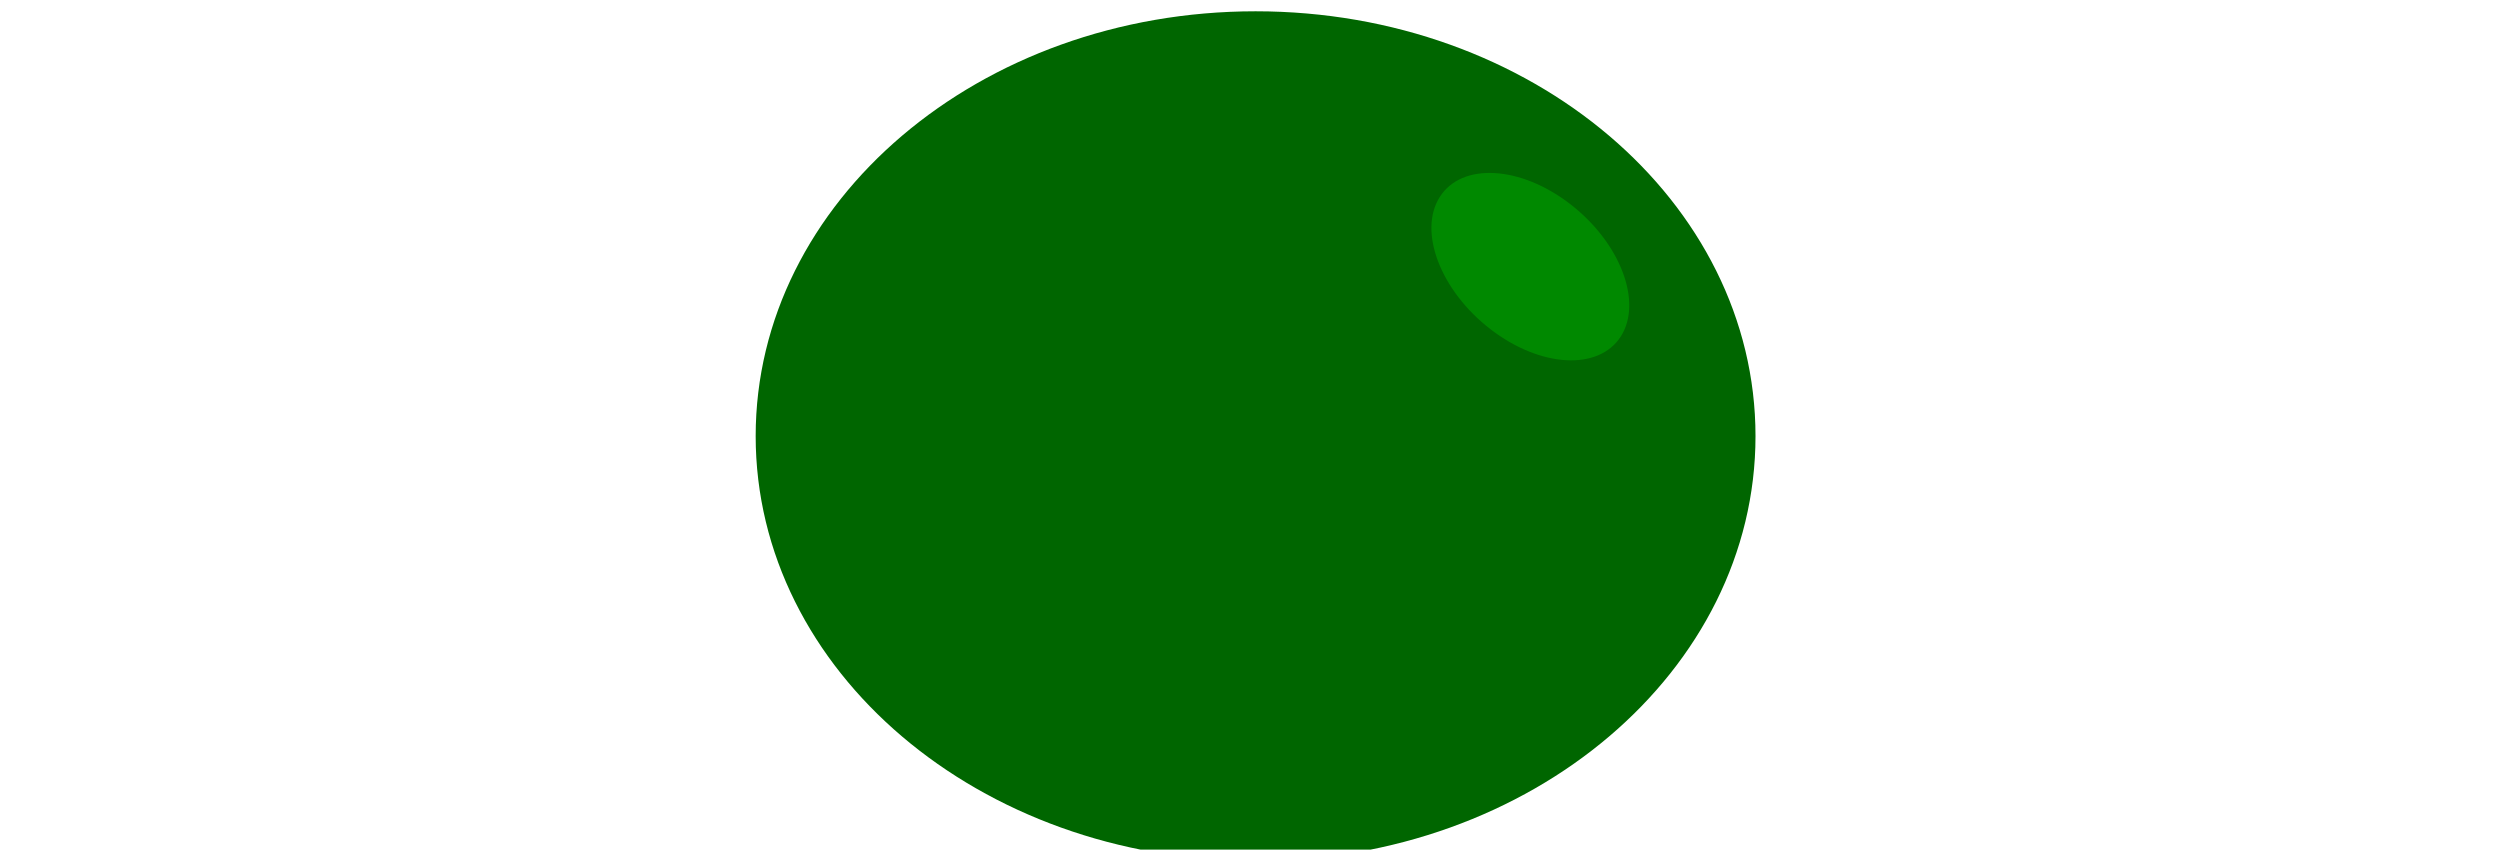 <?xml version="1.0" encoding="UTF-8" standalone="no"?>
<!-- Created with Inkscape (http://www.inkscape.org/) -->

<svg
   xmlns:dc="http://purl.org/dc/elements/1.1/"
   xmlns:cc="http://creativecommons.org/ns#"
   xmlns:rdf="http://www.w3.org/1999/02/22-rdf-syntax-ns#"
   xmlns:svg="http://www.w3.org/2000/svg"
   xmlns="http://www.w3.org/2000/svg"
   xmlns:sodipodi="http://sodipodi.sourceforge.net/DTD/sodipodi-0.dtd"
   xmlns:inkscape="http://www.inkscape.org/namespaces/inkscape"
   width="85.918"
   height="29.198"
   id="svg2"
   version="1.1"
   inkscape:version="0.48.5 r10040"
   sodipodi:docname="GreenBallMove.svg">
  <defs
     id="defs4" />
  <sodipodi:namedview
     id="base"
     pagecolor="#ffffff"
     bordercolor="#666666"
     borderopacity="1.0"
     inkscape:pageopacity="0.0"
     inkscape:pageshadow="2"
     inkscape:zoom="2.8284272"
     inkscape:cx="-52.560789"
     inkscape:cy="13.677233"
     inkscape:document-units="px"
     inkscape:current-layer="layer1"
     showgrid="true"
     inkscape:window-width="1366"
     inkscape:window-height="715"
     inkscape:window-x="-8"
     inkscape:window-y="-8"
     inkscape:window-maximized="1"
     showguides="true"
     inkscape:guide-bbox="true"
     fit-margin-top="0"
     fit-margin-left="0"
     fit-margin-right="0"
     fit-margin-bottom="0">
    <inkscape:grid
       units="px"
       empspacing="7"
       visible="true"
       enabled="true"
       snapvisiblegridlinesonly="false"
       type="axonomgrid"
       id="grid2985"
       originy="235.622px"
       originx="2215.998px" />
    <sodipodi:guide
       orientation="0,1"
       position="1632.159,1191.358"
       id="guide4040" />
  </sodipodi:namedview>
  <g
     inkscape:label="Livello 1"
     inkscape:groupmode="layer"
     id="layer1"
     transform="translate(2215.998,-1258.986)">
    <g
       id="g6542"
       transform="matrix(1.843,0,0,2.026,-148.606,-873.933)">
      <g
         id="g6422"
         transform="matrix(1.519,0,0,1.519,-333.466,165.201)">
        <g
           id="g6424">
          <g
             style="fill:#006600;fill-opacity:1"
             id="g6426">
            <path
               sodipodi:type="arc"
               style="color:#000000;fill:#006600;fill-opacity:1;fill-rule:nonzero;stroke:none;stroke-width:8;marker:none;visibility:visible;display:inline;overflow:visible;enable-background:accumulate"
               id="path6428"
               sodipodi:cx="-619.85596"
               sodipodi:cy="155.90549"
               sodipodi:rx="6.137188"
               sodipodi:ry="3.5433071"
               d="m -613.719,155.905 c 0,1.957 -2.748,3.543 -6.137,3.543 -3.389,0 -6.137,-1.586 -6.137,-3.543 0,-1.957 2.748,-3.543 6.137,-3.543 3.389,0 6.137,1.586 6.137,3.543 z"
               transform="matrix(1,0,0,1.339,116.318,380.427)" />
          </g>
          <g
             id="g6430"
             transform="matrix(0.181,0.127,-0.127,0.181,-335.604,546.555)"
             style="fill:#008900;fill-opacity:1">
            <g
               id="g6432"
               style="fill:#008900;fill-opacity:1">
              <g
                 transform="translate(57.75,0)"
                 id="g6434"
                 style="fill:#008900;fill-opacity:1">
                <path
                   transform="matrix(1,0,0,1.089,58.689,408.508)"
                   d="m -613.719,155.905 c 0,1.957 -2.748,3.543 -6.137,3.543 -3.389,0 -6.137,-1.586 -6.137,-3.543 0,-1.957 2.748,-3.543 6.137,-3.543 3.389,0 6.137,1.586 6.137,3.543 z"
                   sodipodi:ry="3.5433071"
                   sodipodi:rx="6.137188"
                   sodipodi:cy="155.90549"
                   sodipodi:cx="-619.85596"
                   id="path6436"
                   style="color:#000000;fill:#008900;fill-opacity:1;fill-rule:nonzero;stroke:none;stroke-width:8;marker:none;visibility:visible;display:inline;overflow:visible;enable-background:accumulate"
                   sodipodi:type="arc" />
              </g>
            </g>
          </g>
        </g>
      </g>
      <path
         sodipodi:type="inkscape:offset"
         inkscape:radius="0"
         inkscape:original="M 107.40625 565.15625 L 92.0625 574.03125 L 107.40625 582.875 L 122.75 574.03125 L 107.40625 565.15625 z "
         style="fill:#ff6666;fill-opacity:0;stroke:none"
         id="path6529"
         d="m 107.406,565.156 -15.344,8.875 15.344,8.844 15.344,-8.844 -15.344,-8.875 z"
         transform="matrix(-1.519,0,0,0.616,-935.182,706.778)" />
    </g>
  </g>
</svg>
